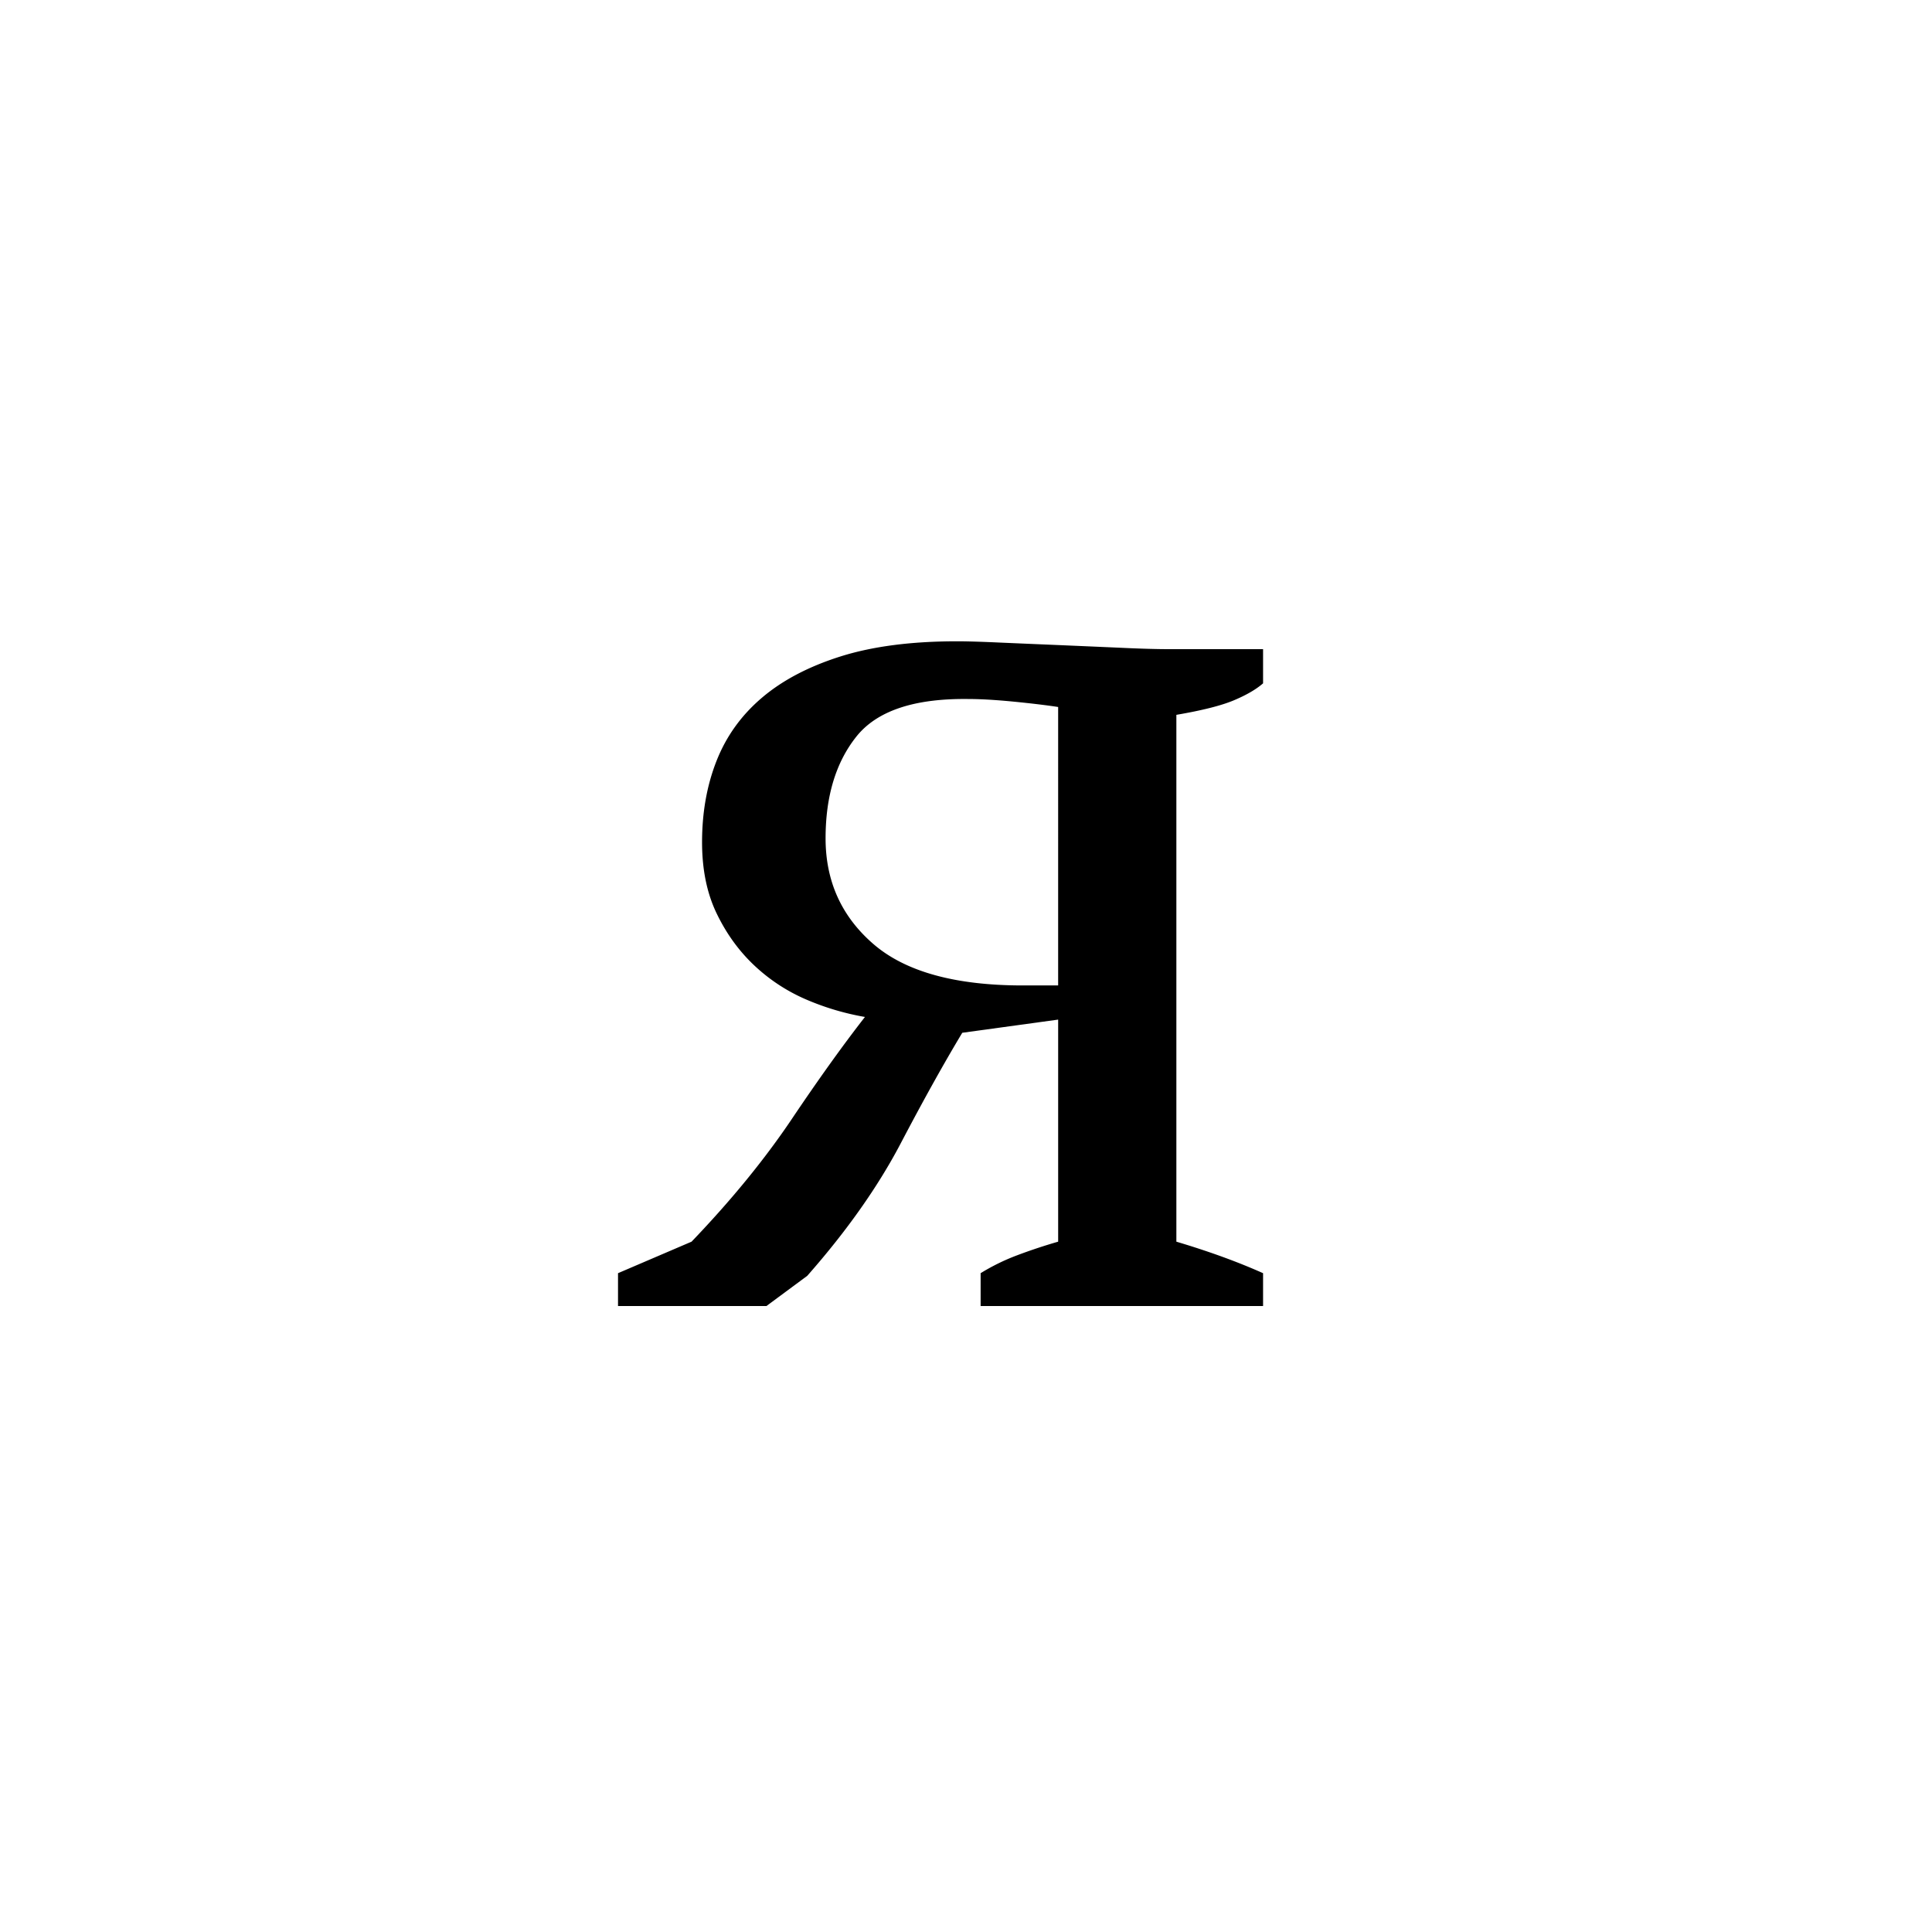 <?xml version="1.0" encoding="UTF-8"?><svg enable-background="new 0 0 250 250" height="250px" viewBox="0 0 250 250" width="250px" x="0px" xml:space="preserve" xmlns="http://www.w3.org/2000/svg" xmlns:xlink="http://www.w3.org/1999/xlink" y="0px"><defs><symbol id="eecbbb2ba" overflow="visible"><path d="M10.875-60.016c0-3.851.625-7.363 1.875-10.53 1.25-3.177 3.203-5.895 5.86-8.157 2.663-2.27 6.066-4.055 10.203-5.36 4.132-1.3 9.148-1.953 15.046-1.953 1.364 0 3.258.059 5.688.172 2.437.106 5.016.215 7.734.328 2.727.118 5.364.23 7.907.344 2.55.117 4.566.172 6.046.172H83.47v4.422c-.906.793-2.184 1.531-3.828 2.219-1.637.68-4.102 1.296-7.391 1.859v68.172c4.195 1.25 7.938 2.61 11.219 4.078V0H46.922v-4.25a27.299 27.299 0 0 1 4.672-2.297 71.186 71.186 0 0 1 5.36-1.781v-28.735l-12.407 1.704c-2.387 3.968-5.055 8.761-8 14.375-2.95 5.605-6.969 11.297-12.063 17.078L19.204 0H0v-4.25l9.516-4.078c5.101-5.32 9.41-10.586 12.921-15.797 3.508-5.219 6.68-9.645 9.516-13.281a33.734 33.734 0 0 1-7.656-2.282 23.06 23.06 0 0 1-6.703-4.421c-1.98-1.875-3.594-4.114-4.844-6.72-1.25-2.6-1.875-5.663-1.875-9.187zm46.078-17.5c-1.48-.226-3.383-.457-5.703-.687-2.324-.227-4.277-.344-5.86-.344-7.03-.101-11.882 1.516-14.546 4.86-2.657 3.335-3.985 7.726-3.985 13.171 0 5.555 2.067 10.118 6.203 13.688 4.133 3.562 10.567 5.344 19.297 5.344h4.594zm0 0"/></symbol></defs><use x="79.971" xlink:href="#eecbbb2ba" y="169"/></svg>